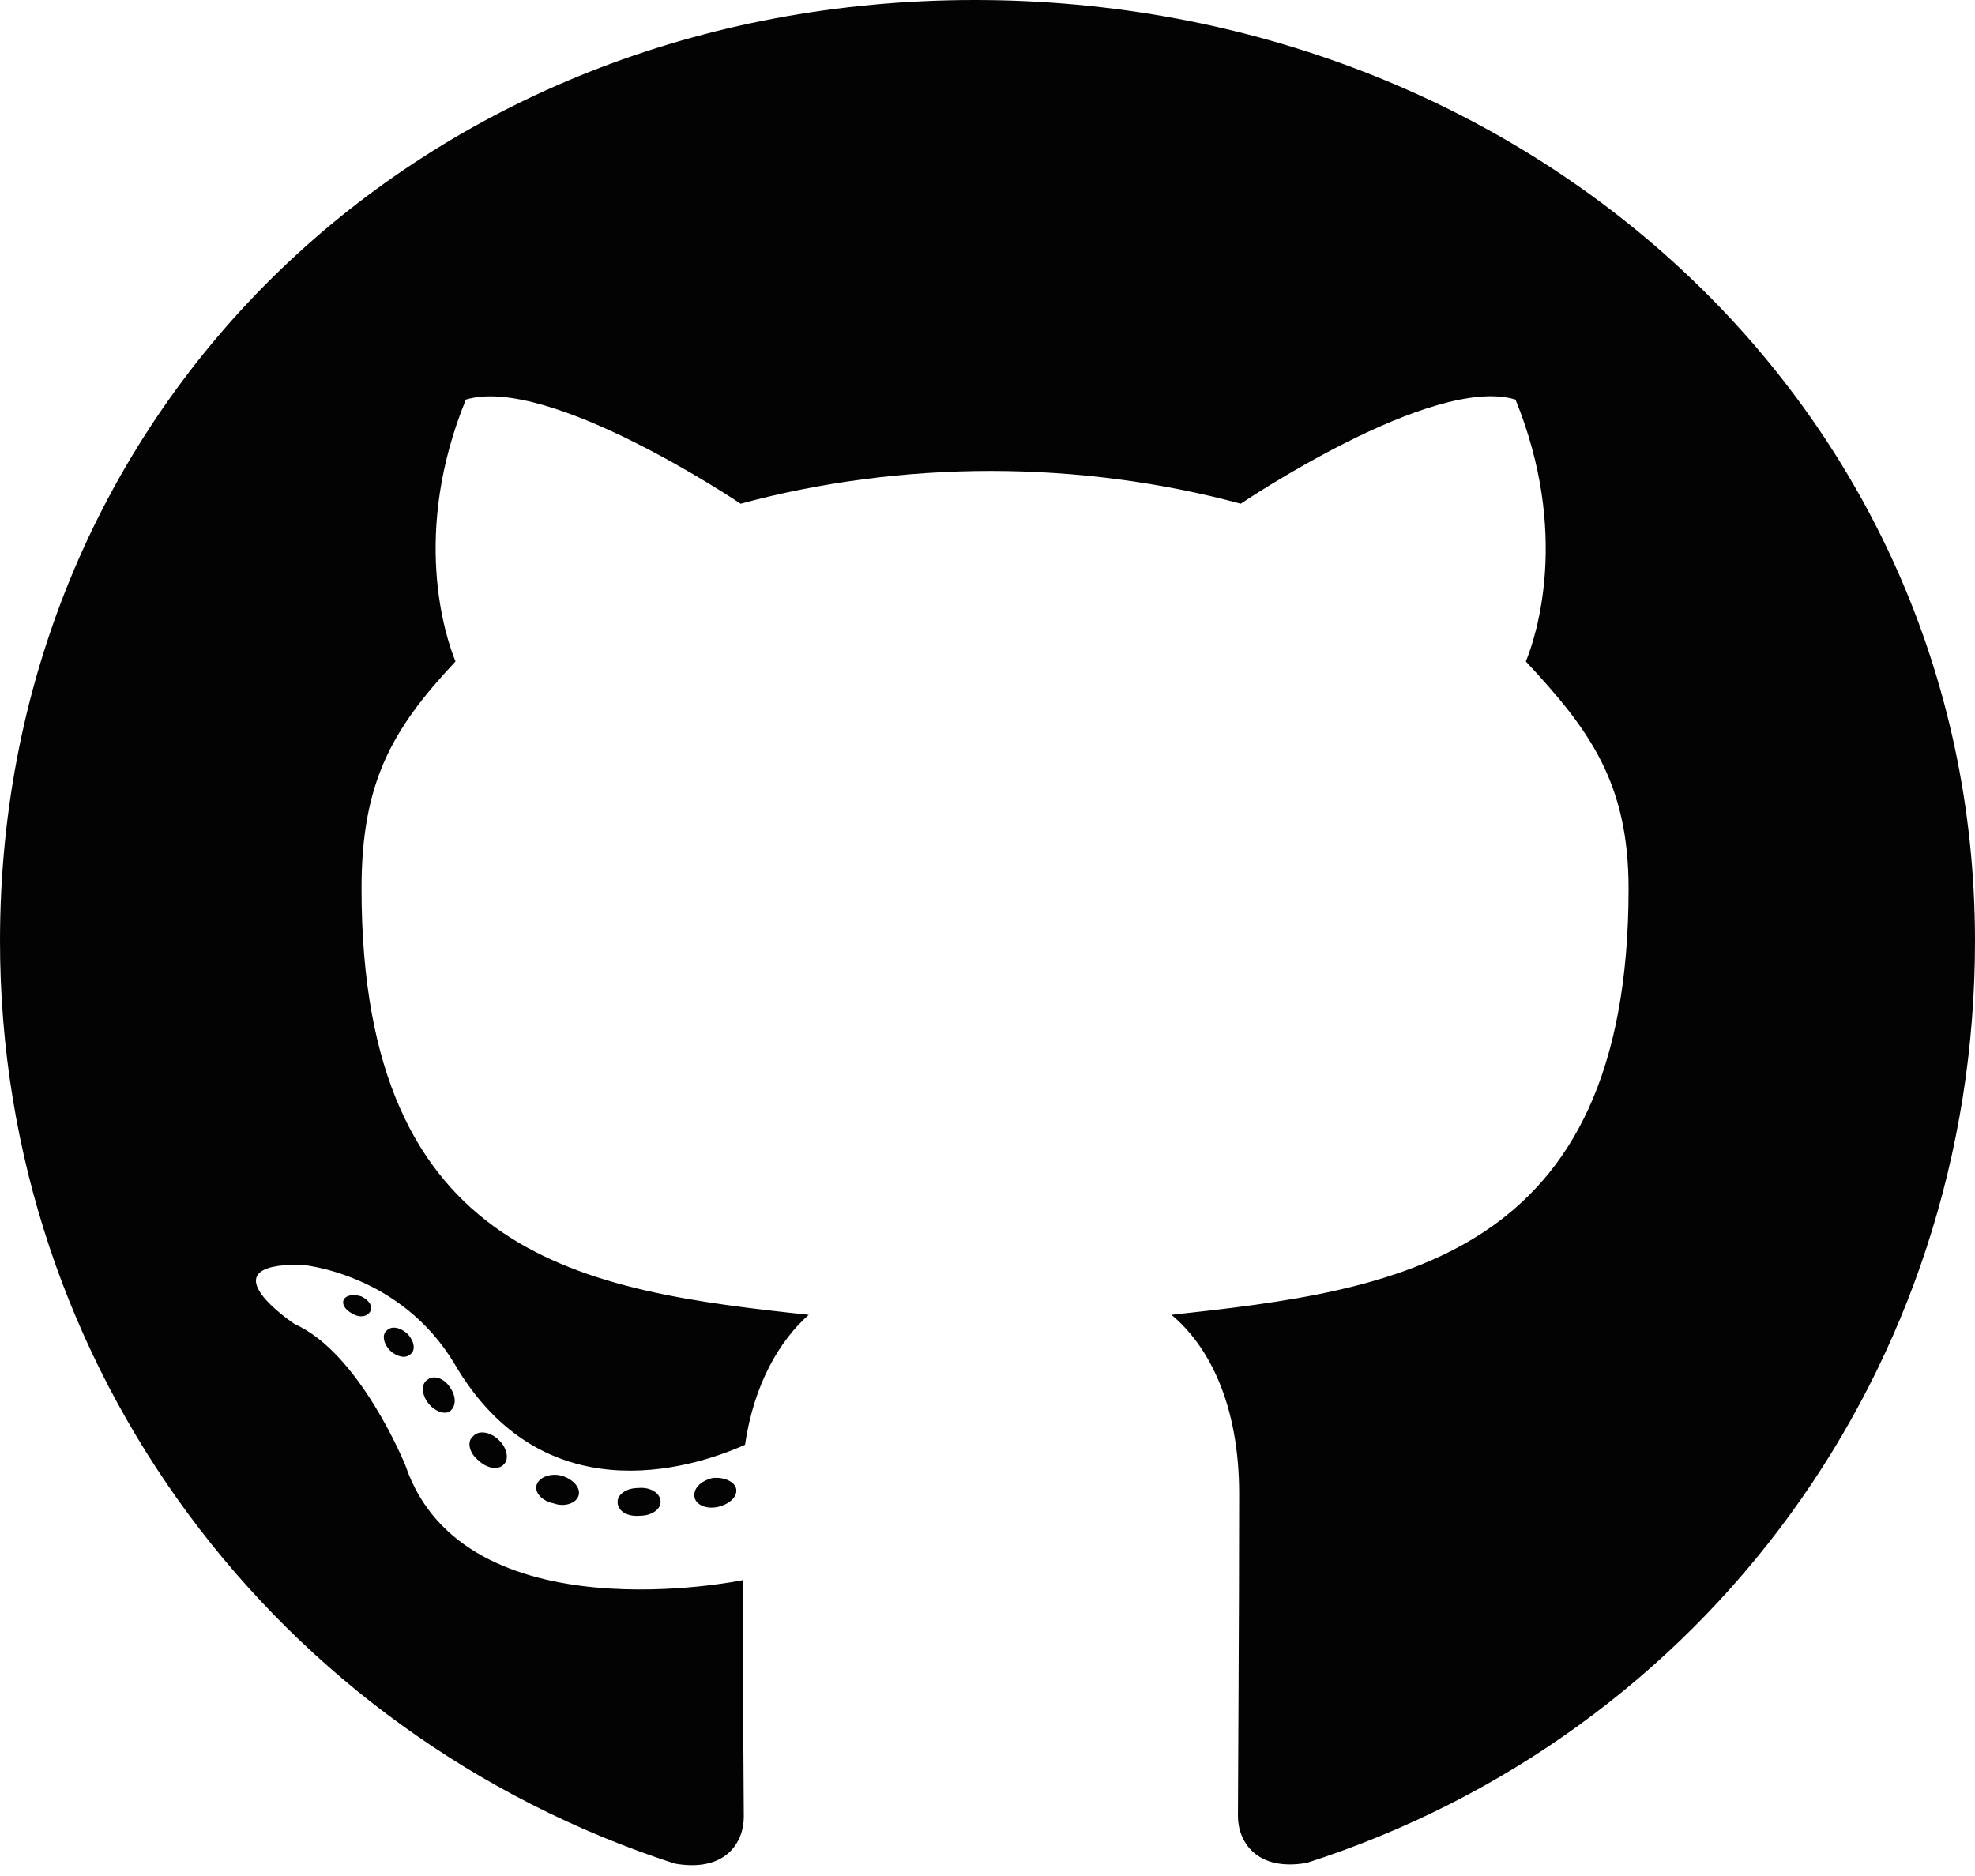 <svg width="100" height="95" viewBox="0 0 100 95" fill="none" xmlns="http://www.w3.org/2000/svg">
<path d="M33.448 76.055C33.448 76.445 32.984 76.758 32.399 76.758C31.734 76.816 31.27 76.504 31.27 76.055C31.27 75.664 31.734 75.352 32.319 75.352C32.923 75.293 33.448 75.606 33.448 76.055ZM27.177 75.176C27.036 75.566 27.439 76.016 28.044 76.133C28.569 76.328 29.173 76.133 29.294 75.742C29.415 75.352 29.032 74.902 28.427 74.727C27.903 74.59 27.319 74.785 27.177 75.176ZM36.089 74.844C35.504 74.981 35.101 75.352 35.161 75.801C35.222 76.191 35.746 76.445 36.351 76.309C36.935 76.172 37.339 75.801 37.278 75.41C37.218 75.039 36.673 74.785 36.089 74.844ZM49.355 0C21.391 0 0 20.566 0 47.656C0 69.316 14.073 87.852 34.173 94.375C36.754 94.824 37.661 93.281 37.661 92.012C37.661 90.801 37.601 84.121 37.601 80.019C37.601 80.019 23.488 82.949 20.524 74.199C20.524 74.199 18.226 68.516 14.919 67.051C14.919 67.051 10.302 63.984 15.242 64.043C15.242 64.043 20.262 64.434 23.024 69.082C27.439 76.621 34.839 74.453 37.722 73.164C38.185 70.039 39.496 67.871 40.948 66.582C29.677 65.371 18.306 63.789 18.306 45C18.306 39.629 19.839 36.934 23.064 33.496C22.54 32.227 20.827 26.992 23.589 20.234C27.802 18.965 37.5 25.508 37.5 25.508C41.532 24.414 45.867 23.848 50.161 23.848C54.456 23.848 58.79 24.414 62.823 25.508C62.823 25.508 72.52 18.945 76.734 20.234C79.496 27.012 77.782 32.227 77.258 33.496C80.484 36.953 82.46 39.648 82.46 45C82.46 63.848 70.585 65.352 59.315 66.582C61.169 68.125 62.742 71.055 62.742 75.644C62.742 82.227 62.681 90.371 62.681 91.973C62.681 93.242 63.609 94.785 66.169 94.336C86.331 87.852 100 69.316 100 47.656C100 20.566 77.319 0 49.355 0ZM19.597 67.363C19.335 67.559 19.395 68.008 19.738 68.379C20.061 68.691 20.524 68.828 20.786 68.574C21.048 68.379 20.988 67.93 20.645 67.559C20.323 67.246 19.859 67.109 19.597 67.363ZM17.419 65.781C17.278 66.035 17.48 66.348 17.883 66.543C18.206 66.738 18.609 66.68 18.75 66.406C18.891 66.152 18.689 65.84 18.286 65.644C17.883 65.527 17.561 65.586 17.419 65.781ZM23.952 72.734C23.629 72.988 23.75 73.574 24.214 73.945C24.677 74.394 25.262 74.453 25.524 74.141C25.786 73.887 25.665 73.301 25.262 72.93C24.819 72.481 24.214 72.422 23.952 72.734ZM21.653 69.863C21.331 70.059 21.331 70.566 21.653 71.016C21.976 71.465 22.52 71.66 22.782 71.465C23.105 71.211 23.105 70.703 22.782 70.254C22.5 69.805 21.976 69.609 21.653 69.863Z" fill="#030303"/>
</svg>
